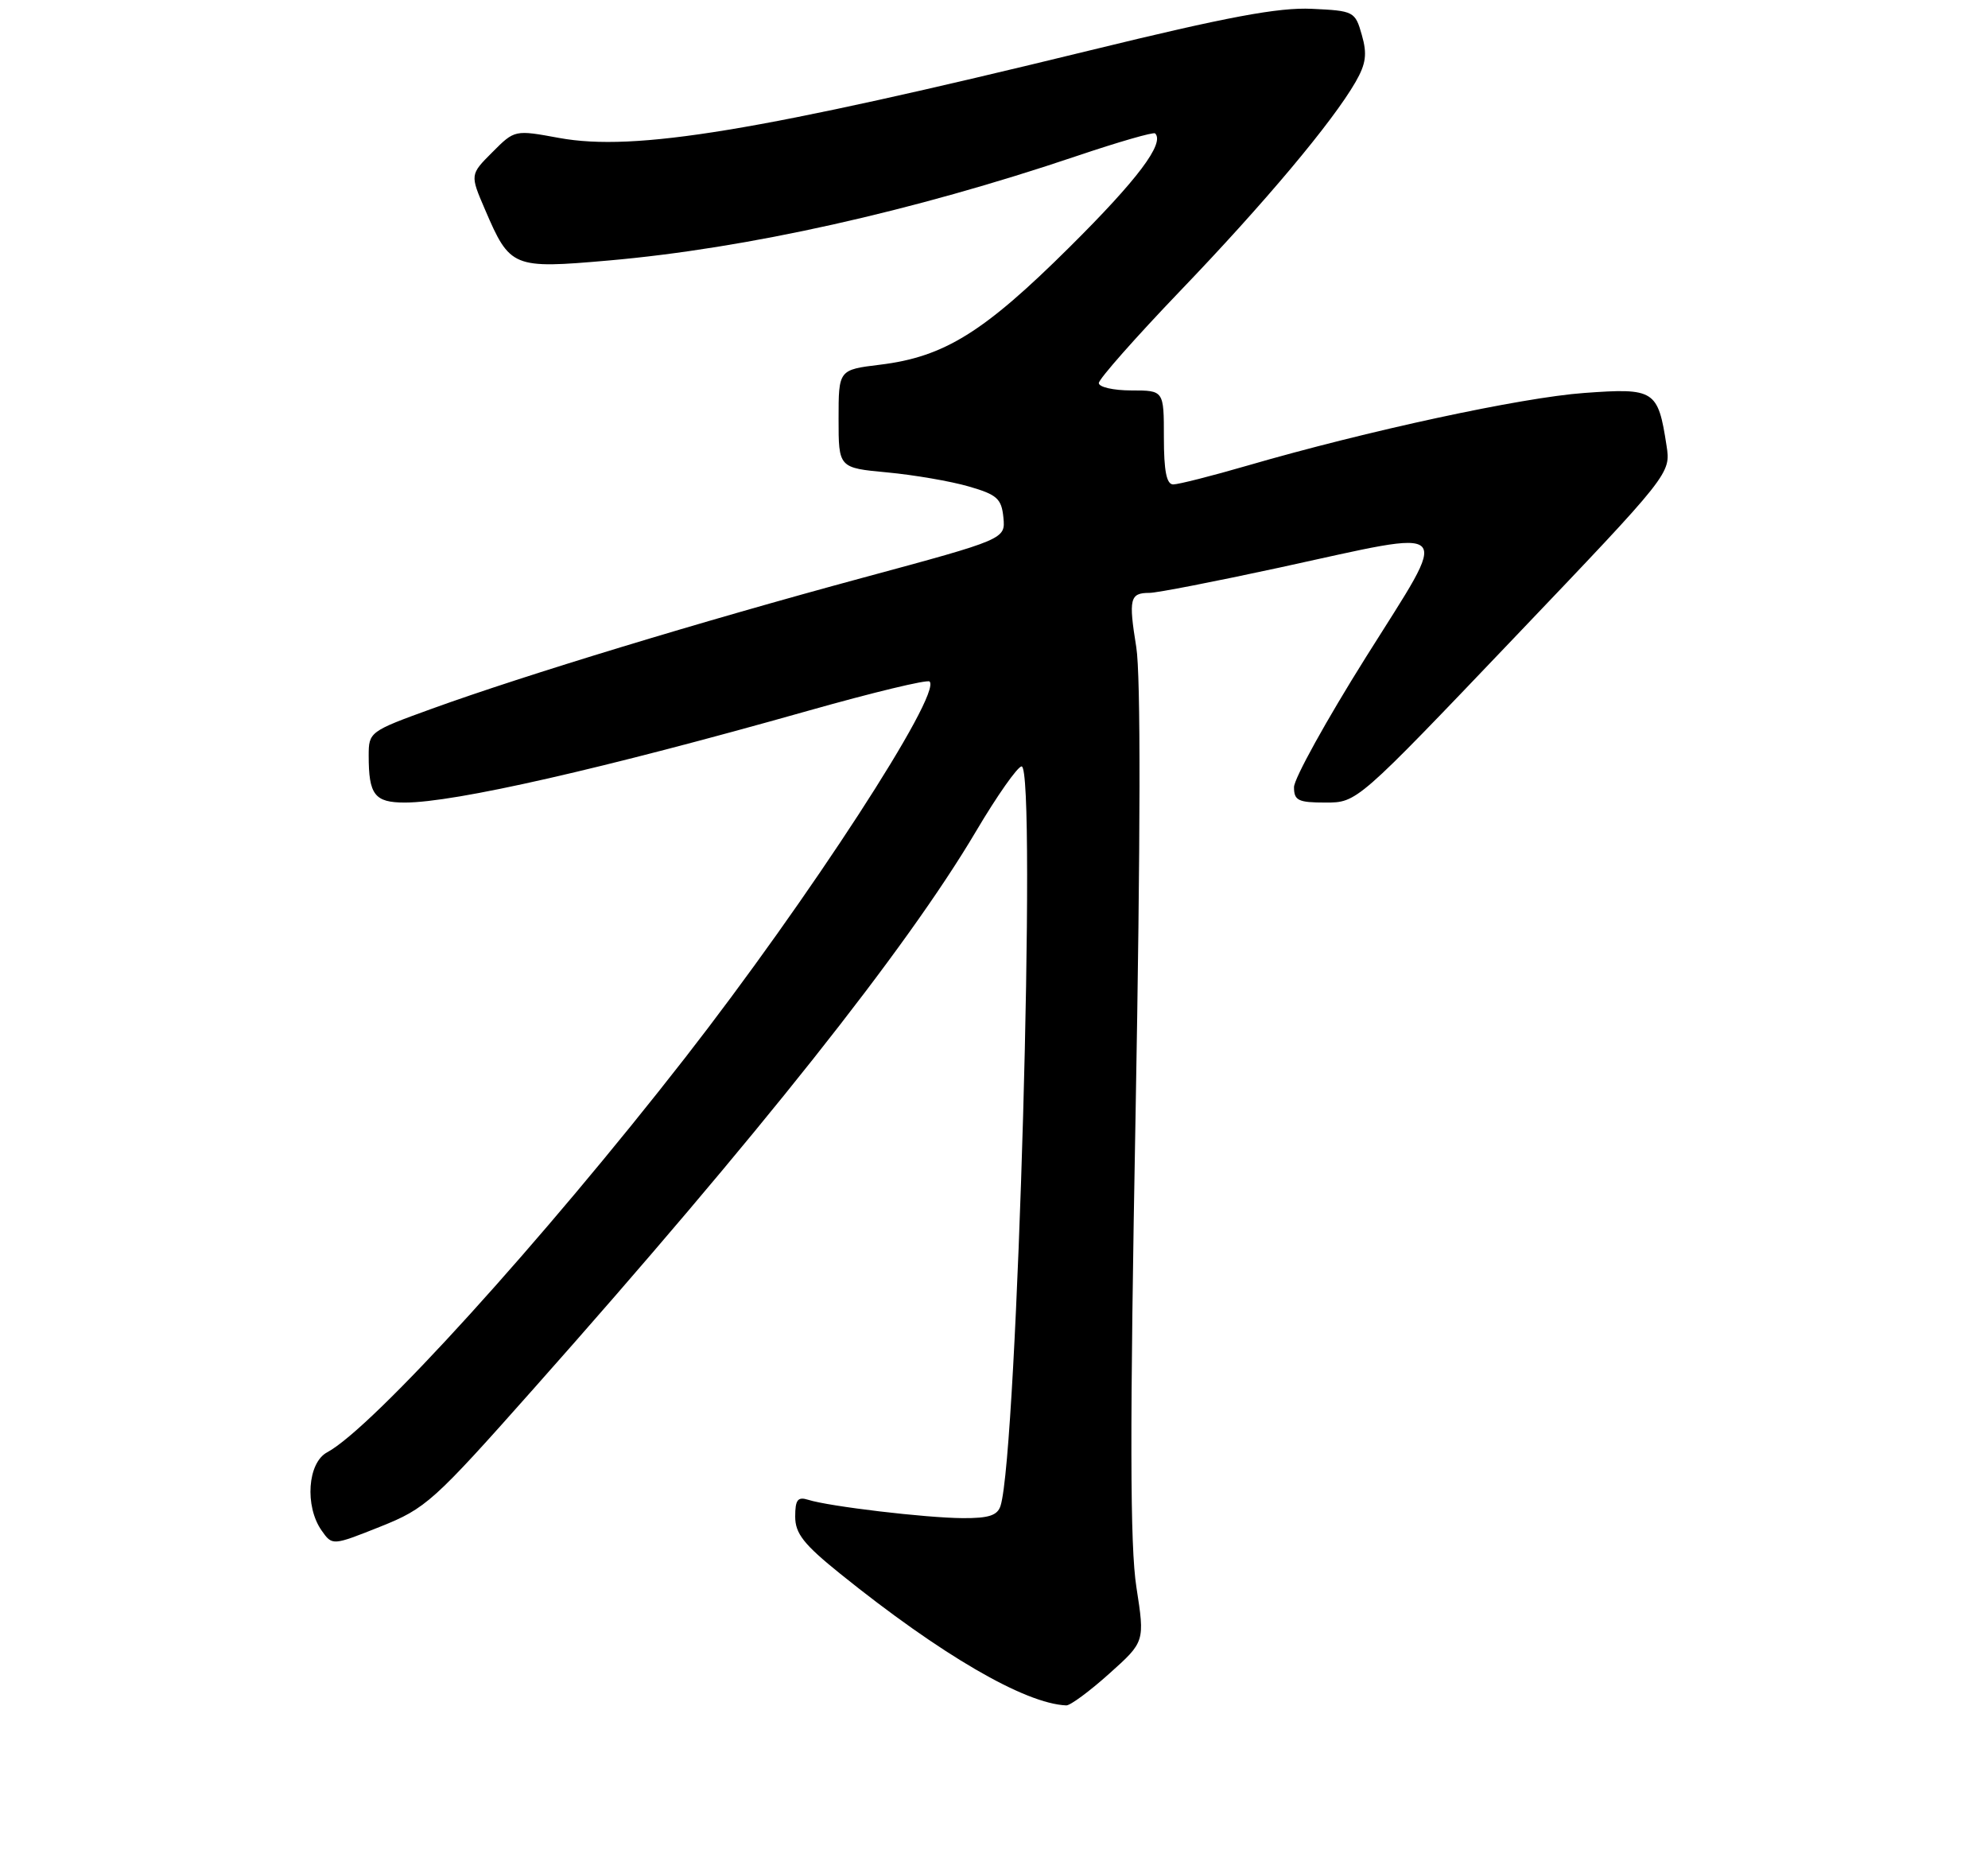 <?xml version="1.0" encoding="UTF-8" standalone="no"?>
<!DOCTYPE svg PUBLIC "-//W3C//DTD SVG 1.1//EN" "http://www.w3.org/Graphics/SVG/1.1/DTD/svg11.dtd" >
<svg xmlns="http://www.w3.org/2000/svg" xmlns:xlink="http://www.w3.org/1999/xlink" version="1.1" viewBox="0 0 275 259">
 <g >
 <path fill="currentColor"
d=" M 153.43 231.49 C 158.37 227.07 158.37 227.07 157.20 219.53 C 156.31 213.83 156.28 197.83 157.09 153.75 C 157.77 115.92 157.81 93.40 157.18 89.50 C 156.10 82.81 156.29 82.00 159.00 82.00 C 160.04 82.00 168.14 80.42 177.00 78.50 C 201.78 73.12 200.76 72.06 188.96 90.87 C 183.48 99.60 179.00 107.70 179.00 108.87 C 179.00 110.72 179.58 111.00 183.36 111.00 C 187.72 111.00 187.72 111.00 209.42 88.25 C 231.13 65.50 231.13 65.50 230.53 61.62 C 229.35 53.94 228.88 53.64 219.14 54.35 C 210.44 54.98 189.13 59.58 172.54 64.40 C 167.62 65.83 163.00 67.00 162.29 67.00 C 161.37 67.00 161.00 65.15 161.00 60.50 C 161.00 54.00 161.00 54.00 156.50 54.00 C 154.03 54.00 152.00 53.54 152.00 52.98 C 152.00 52.43 157.07 46.69 163.26 40.23 C 174.89 28.12 184.34 16.86 187.52 11.33 C 188.96 8.82 189.14 7.47 188.38 4.83 C 187.46 1.58 187.28 1.49 181.47 1.22 C 176.88 1.00 169.80 2.32 150.85 6.95 C 104.80 18.19 87.81 20.99 77.35 19.08 C 71.20 17.95 71.20 17.95 68.11 21.05 C 65.01 24.15 65.01 24.15 67.10 29.00 C 70.55 37.04 70.92 37.19 84.18 36.03 C 103.37 34.35 126.24 29.24 148.94 21.58 C 154.69 19.64 159.57 18.23 159.79 18.45 C 161.14 19.81 157.38 24.82 147.95 34.18 C 136.10 45.95 130.62 49.36 121.75 50.44 C 116.00 51.14 116.00 51.14 116.00 57.93 C 116.00 64.71 116.00 64.71 122.75 65.34 C 126.46 65.69 131.53 66.56 134.00 67.28 C 137.92 68.41 138.54 68.96 138.80 71.57 C 139.09 74.57 139.09 74.57 119.30 79.92 C 96.82 86.00 72.63 93.36 59.75 98.02 C 51.14 101.14 51.00 101.24 51.00 104.51 C 51.00 109.93 51.82 111.00 56.00 111.00 C 62.88 111.00 83.35 106.34 111.77 98.31 C 120.72 95.78 128.29 93.95 128.59 94.26 C 130.31 95.98 111.88 124.34 94.78 146.29 C 75.11 171.53 51.54 197.50 45.25 200.87 C 42.55 202.31 42.13 208.31 44.48 211.67 C 45.97 213.79 45.97 213.79 52.60 211.15 C 58.91 208.63 59.94 207.71 73.88 192.00 C 104.89 157.07 125.38 131.25 135.01 114.98 C 137.93 110.04 140.78 106.00 141.32 106.00 C 143.43 106.00 140.73 200.85 138.41 208.25 C 137.99 209.60 136.78 209.99 133.18 209.97 C 128.08 209.94 114.66 208.35 111.79 207.43 C 110.35 206.98 110.00 207.43 110.00 209.76 C 110.00 212.10 111.18 213.60 116.25 217.68 C 130.16 228.88 141.76 235.63 147.50 235.87 C 148.05 235.89 150.72 233.92 153.43 231.49 Z "/>
</g>
</svg>